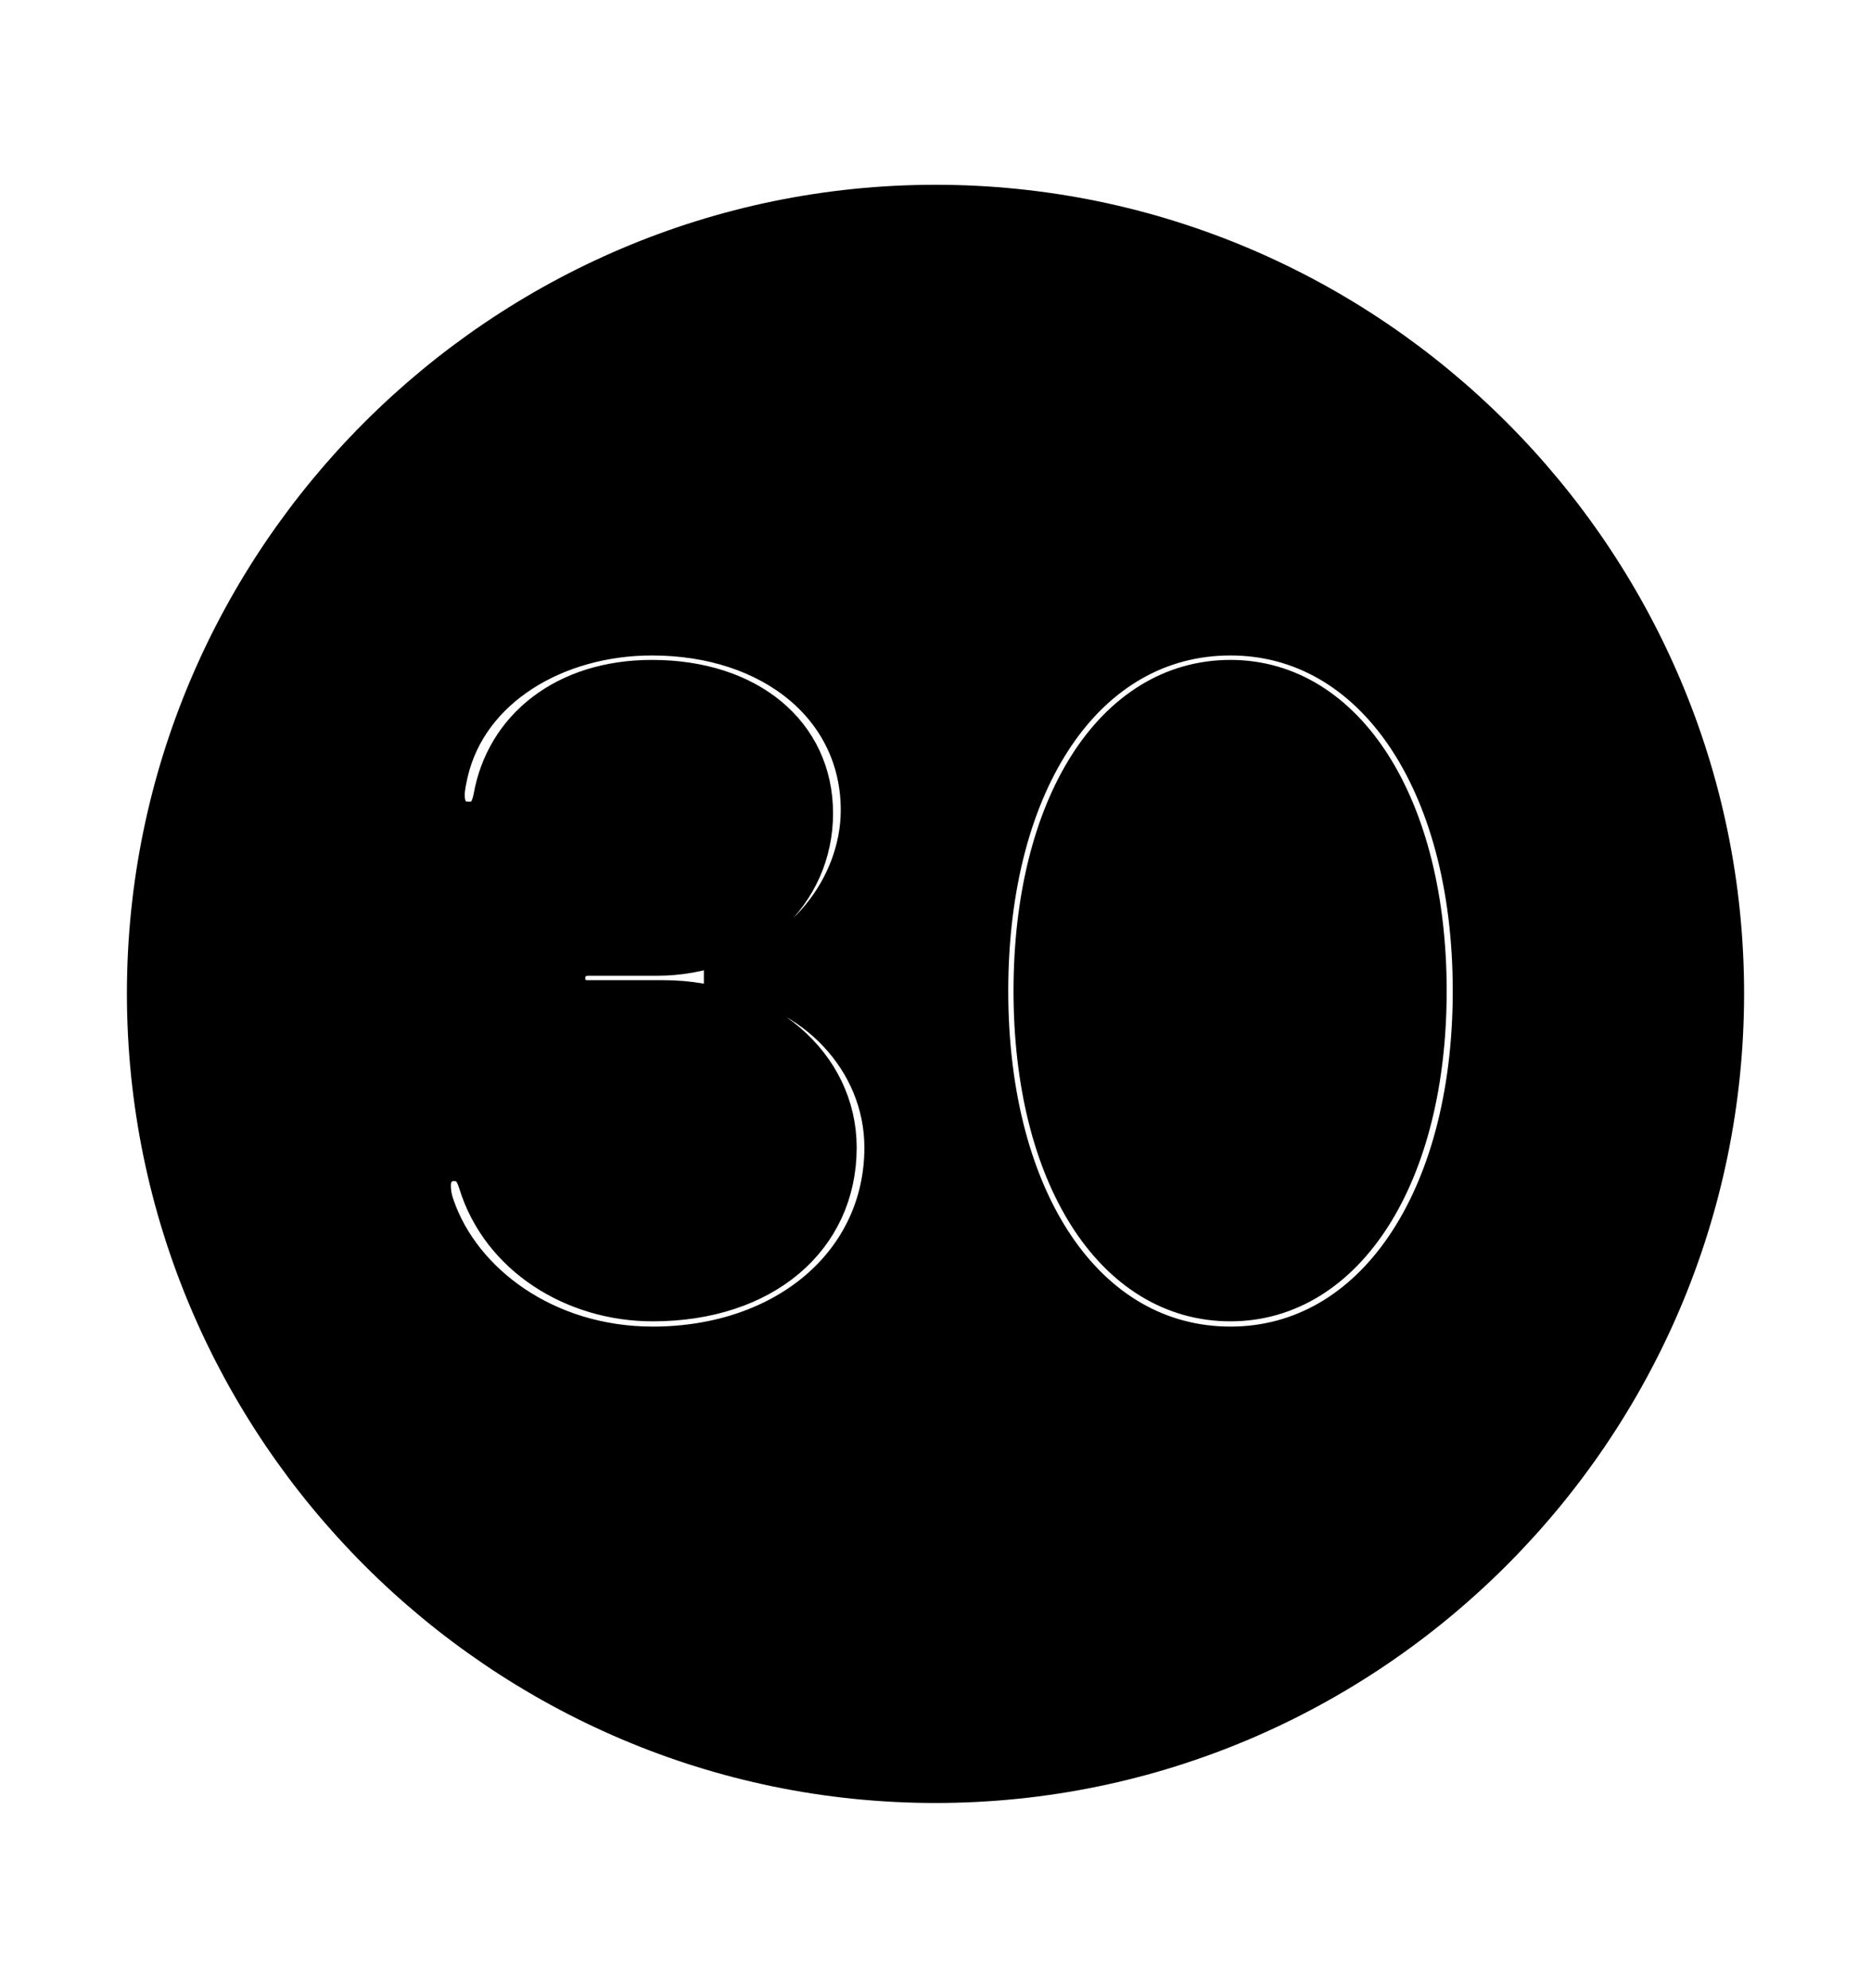 <svg width='49.328px' height='52.4px' direction='ltr' xmlns='http://www.w3.org/2000/svg' version='1.1'>
<g fill-rule='nonzero' transform='scale(1,-1) translate(0,-52.4)'>
<path fill='black' stroke='black' fill-opacity='1.0' stroke-width='1.0' d='
    M 24.664,5.371
    C 36.115,5.371 45.482,14.738 45.482,26.211
    C 45.482,37.662 36.115,47.029 24.664,47.029
    C 13.213,47.029 3.846,37.662 3.846,26.211
    C 3.846,14.738 13.213,5.371 24.664,5.371
    Z
    M 32.441,16.93
    C 28.66,16.93 26.082,20.732 26.082,26.275
    C 26.082,31.84 28.66,35.621 32.441,35.621
    C 36.18,35.621 38.801,31.84 38.801,26.275
    C 38.801,20.732 36.18,16.93 32.441,16.93
    Z
    M 17.209,16.93
    C 14.373,16.93 12.182,18.605 11.494,20.582
    C 11.43,20.754 11.387,20.926 11.387,21.162
    C 11.387,21.506 11.623,21.764 11.967,21.764
    C 12.311,21.764 12.482,21.57 12.59,21.205
    C 13.191,19.271 15.125,18.068 17.209,18.068
    C 20.131,18.068 22.086,19.744 22.086,22.15
    C 22.086,24.342 20.109,26.061 17.488,26.061
    L 15.512,26.061
    C 15.146,26.061 14.932,26.254 14.932,26.619
    C 14.932,26.963 15.189,27.178 15.512,27.178
    L 17.316,27.178
    C 19.701,27.178 21.463,28.832 21.463,30.959
    C 21.463,33.064 19.744,34.504 17.188,34.504
    C 14.889,34.504 13.299,33.215 12.977,31.367
    C 12.891,30.938 12.697,30.766 12.375,30.766
    C 11.924,30.766 11.752,31.045 11.752,31.453
    C 11.752,31.604 11.795,31.818 11.838,32.012
    C 12.354,34.268 14.674,35.621 17.188,35.621
    C 20.367,35.621 22.666,33.73 22.666,31.045
    C 22.666,29.004 21.098,27.049 19.057,26.684
    L 19.057,26.662
    C 21.441,26.383 23.289,24.449 23.289,22.15
    C 23.289,19.121 20.711,16.93 17.209,16.93
    Z
    M 32.441,18.068
    C 35.492,18.068 37.641,21.42 37.641,26.275
    C 37.641,31.152 35.492,34.504 32.441,34.504
    C 29.348,34.504 27.221,31.152 27.221,26.275
    C 27.221,21.42 29.348,18.068 32.441,18.068
    Z
' />
</g>
</svg>